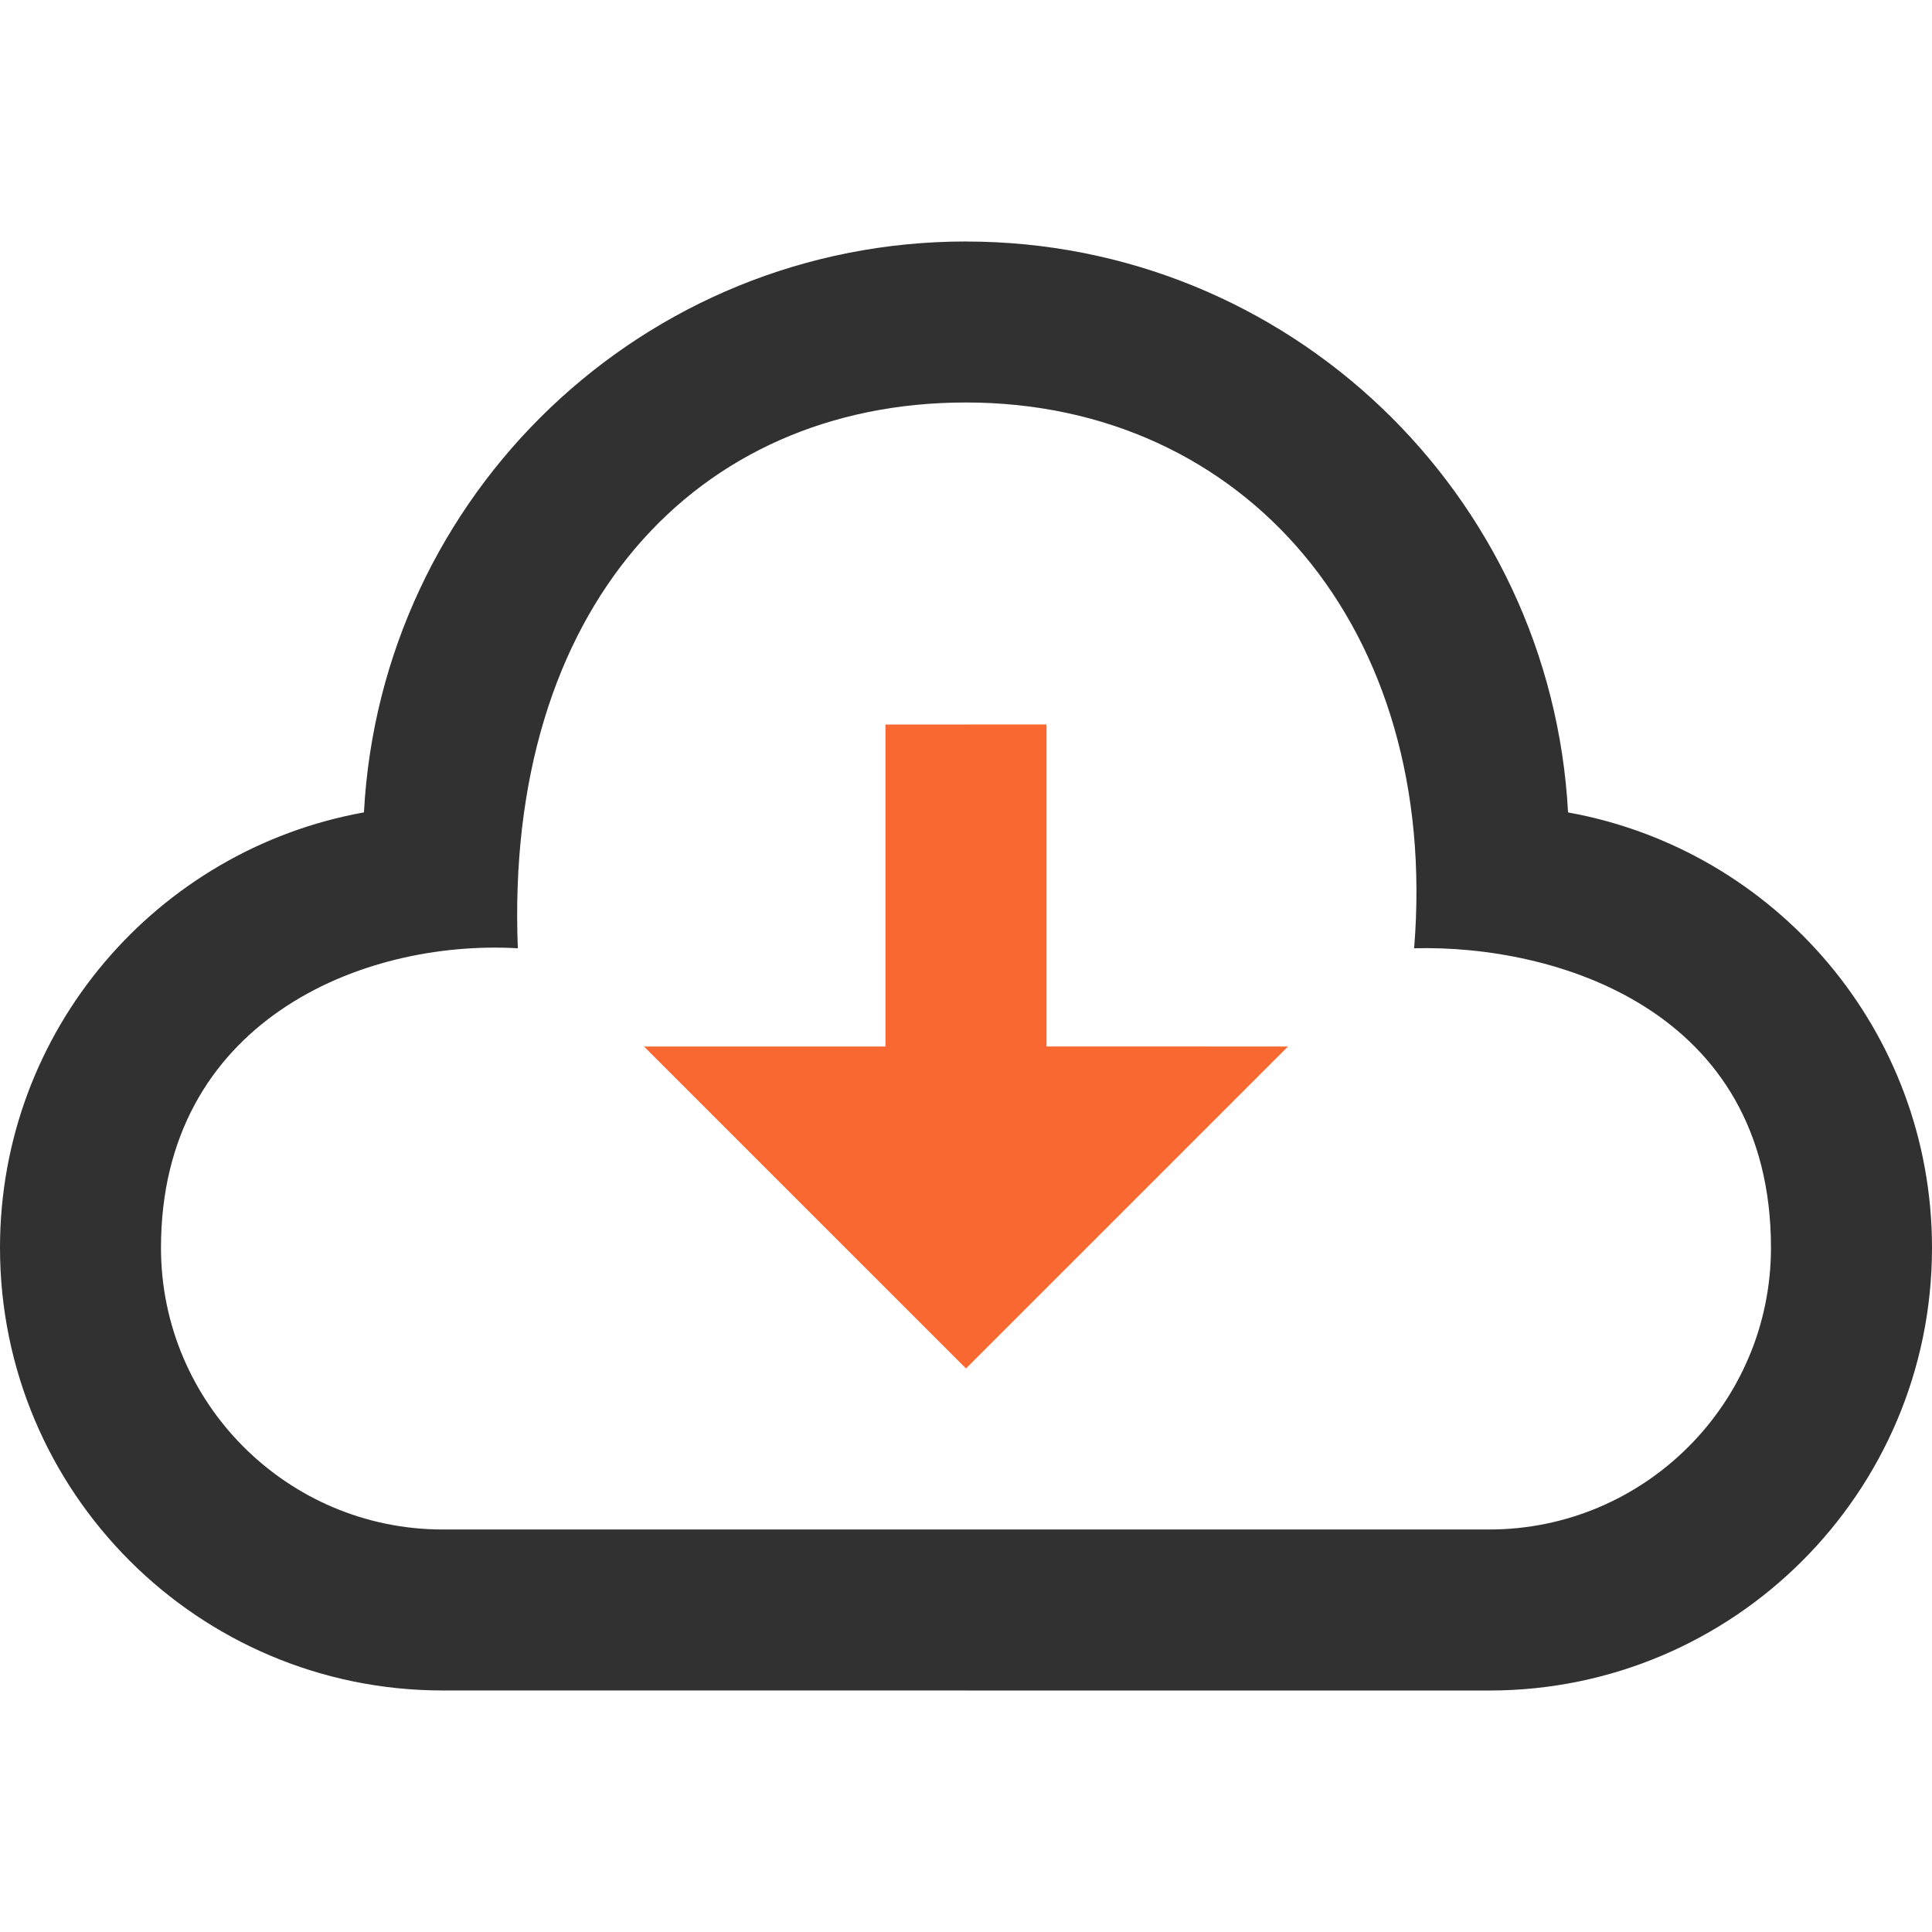 <svg xmlns="http://www.w3.org/2000/svg" width="64" height="64" fill-rule="evenodd" clip-rule="evenodd" image-rendering="optimizeQuality" shape-rendering="geometricPrecision" text-rendering="geometricPrecision" viewBox="0 0 800 800"><path fill="#fa6831" d="M266.67 433.34L366.66 433.34 366.66 300.01 433.34 299.99 433.34 433.32 533.33 433.34 400 566.66z"></path><path fill="#313131" d="M400 99.99c-133.53,0 -242.23,104.71 -249.3,236.4 -85.67,15.43 -150.7,90.2 -150.7,180.27 0,101.23 82.1,183.33 183.33,183.33l433.34 0.02c101.23,0 183.33,-82.1 183.33,-183.33 0,-90.07 -65.03,-164.84 -150.7,-180.27 -7.07,-131.7 -115.76,-236.4 -249.3,-236.4l0 -0.02zm0 66.67c115.1,0 196.37,93.23 185.56,226 58.16,-1.54 147.76,25.03 147.76,124.01 0,64.32 -52.33,116.66 -116.66,116.66l-433.34 0c-64.33,0 -116.66,-52.34 -116.66,-116.66 0,-93.23 82.63,-127.76 147.76,-124.01 -5.57,-140.6 73.6,-226 185.56,-226z"></path></svg>